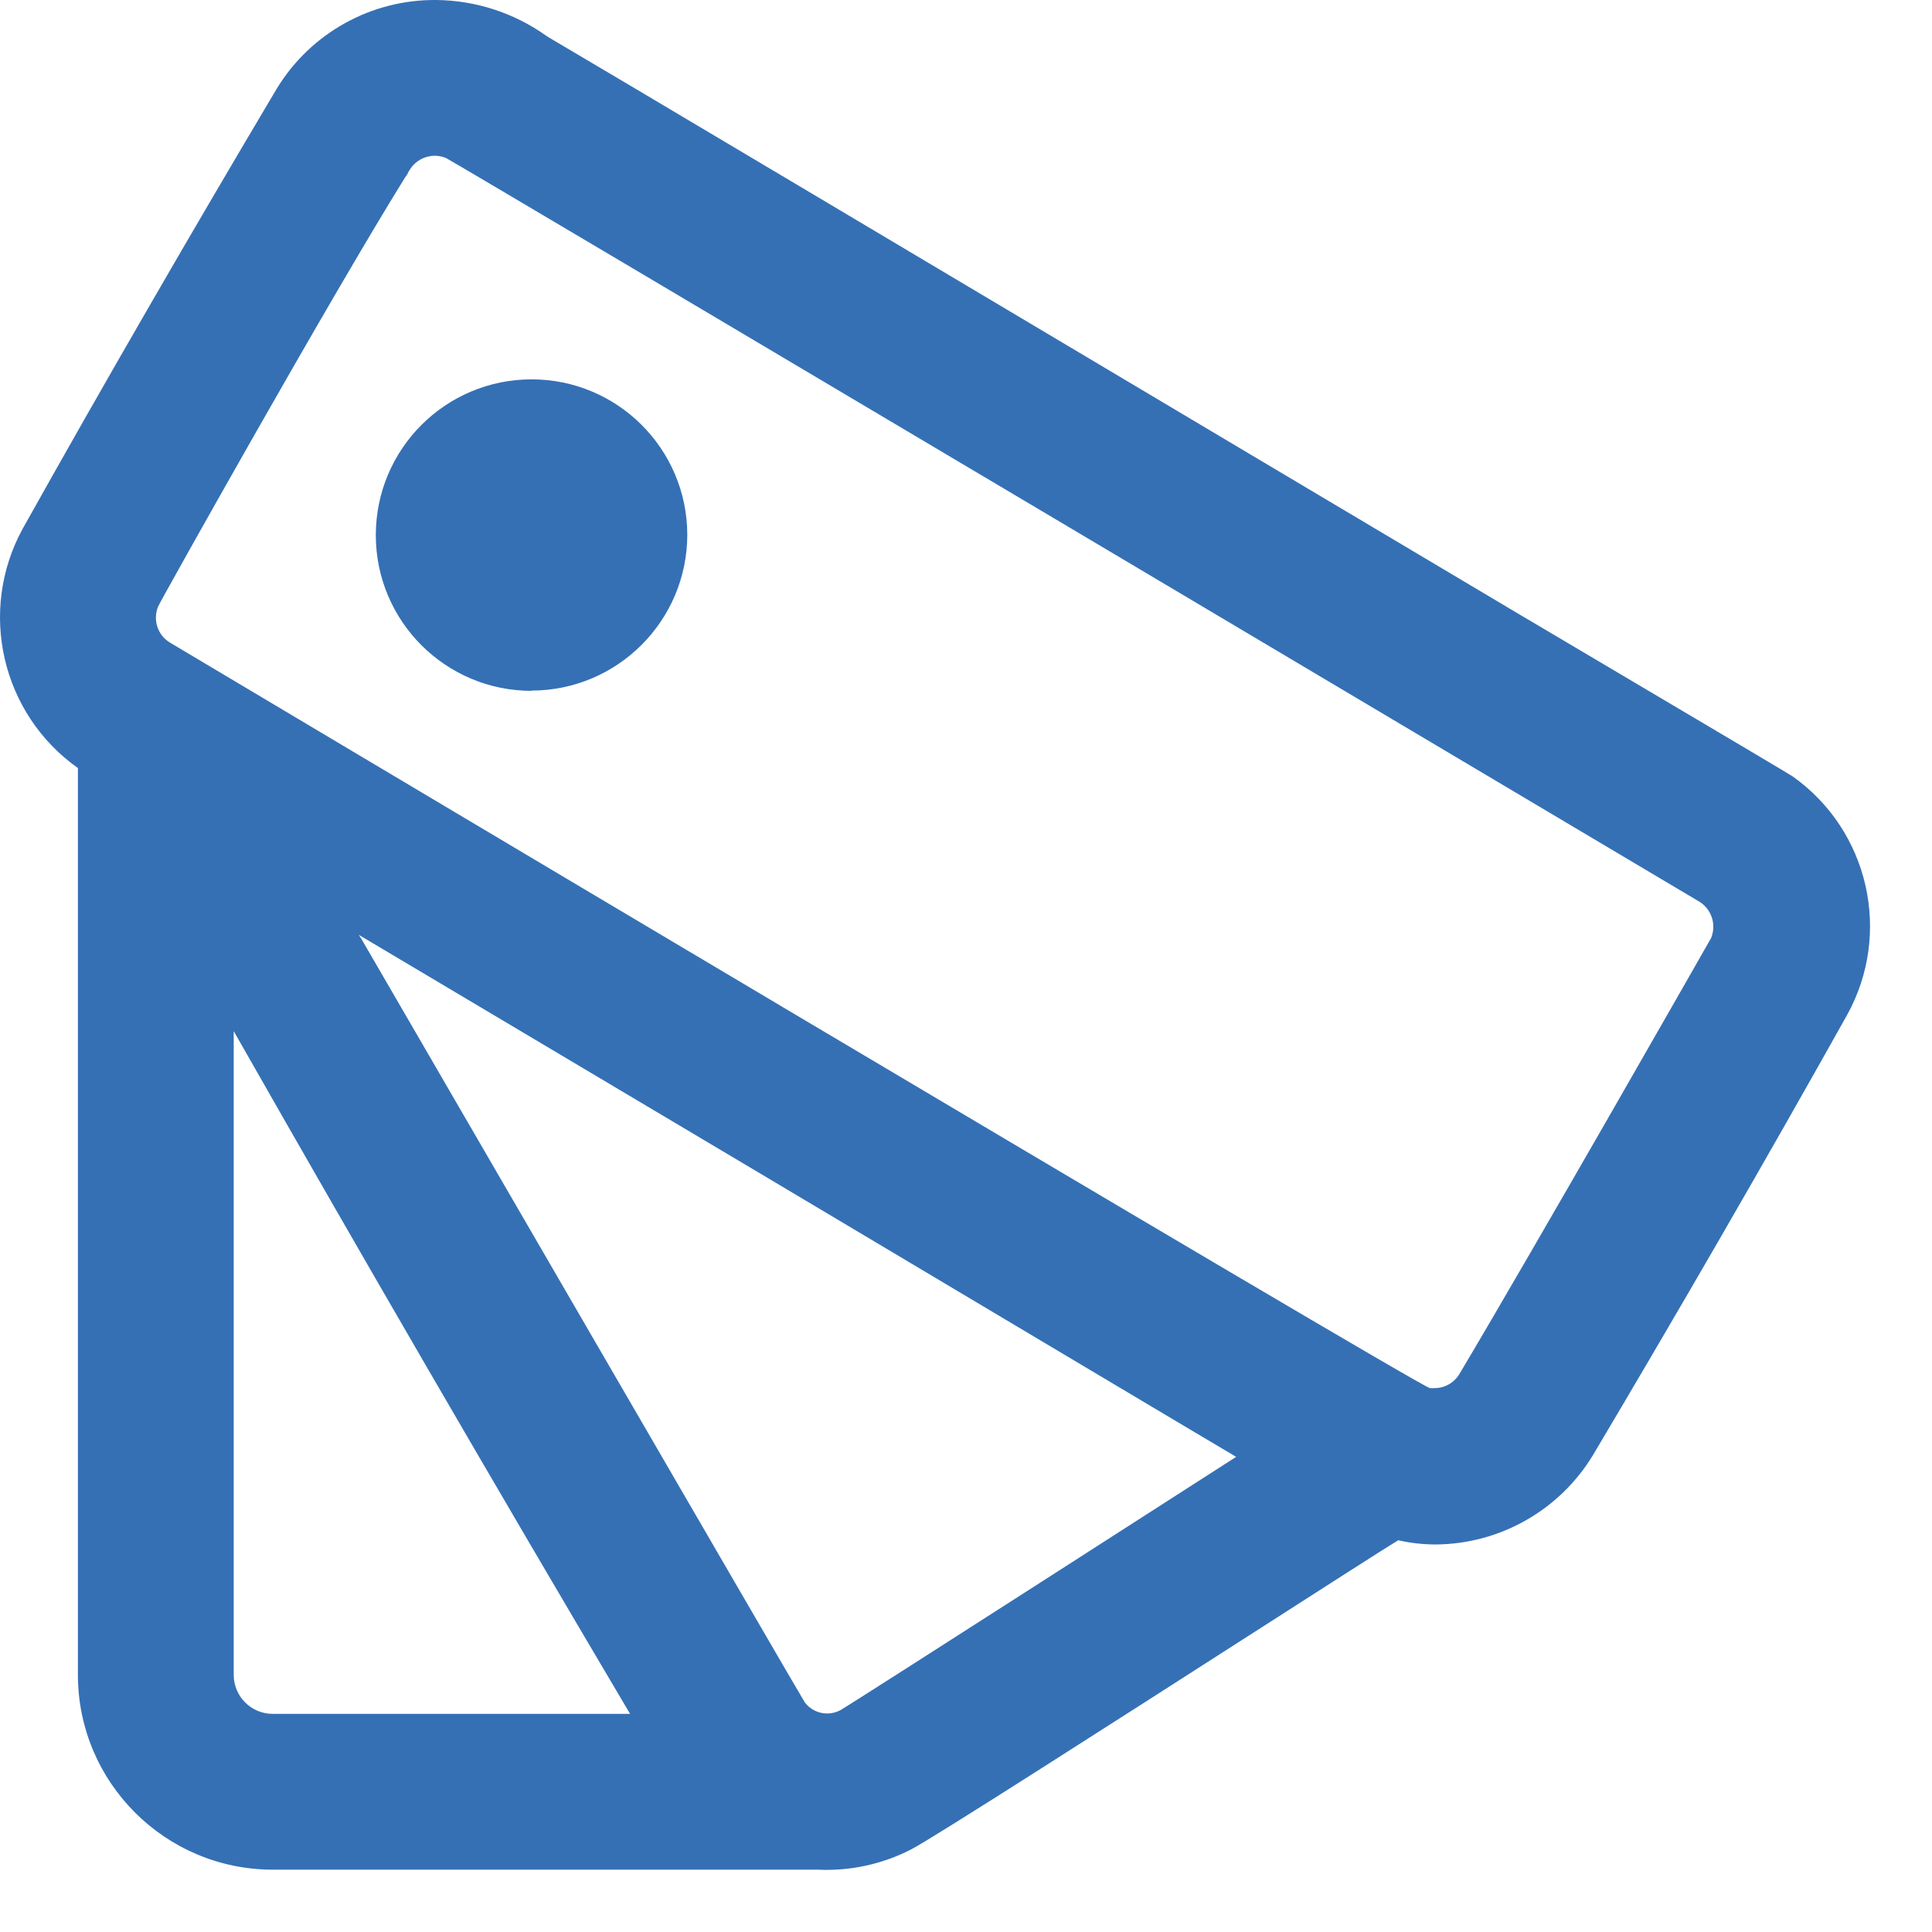 <svg width="31" height="31" viewBox="0 0 31 31" fill="none" xmlns="http://www.w3.org/2000/svg">
<path d="M13.125 30H4.376C2.65 29.998 1.251 28.6 1.25 26.874V12.324C0.024 11.455 -0.357 9.806 0.362 8.487C1.712 6.075 3.089 3.697 4.443 1.419C4.986 0.529 5.957 -0.009 6.999 -0C7.634 0.006 8.252 0.208 8.769 0.577L8.805 0.6C9.423 0.96 15.393 4.513 20.192 7.368L24.45 9.9L24.645 10.015C27.972 11.982 28.721 12.429 28.763 12.457C29.987 13.325 30.364 14.974 29.637 16.287C28.313 18.652 26.937 21.03 25.556 23.355C25.019 24.235 24.066 24.775 23.036 24.782C22.834 24.782 22.632 24.759 22.436 24.714C22.262 24.817 21.302 25.434 20.085 26.214C17.921 27.602 14.963 29.499 14.621 29.674C14.159 29.912 13.643 30.024 13.125 30ZM3.75 16.545V26.874C3.75 27.219 4.03 27.5 4.376 27.5H10.11C7.931 23.82 5.792 20.133 3.75 16.545ZM5.787 15.045C6.387 16.076 12.861 27.243 12.915 27.318C13 27.429 13.132 27.494 13.272 27.494C13.346 27.494 13.418 27.476 13.484 27.441C13.686 27.327 19.775 23.415 19.835 23.376C19.364 23.099 15.956 21.067 12.347 18.918L5.757 15L5.768 15.017L5.783 15.042V15.051L5.787 15.045ZM6.498 2.85C5.286 4.8 2.574 9.642 2.538 9.73C2.449 9.943 2.528 10.189 2.724 10.309C2.924 10.428 22.755 22.244 22.944 22.273C22.968 22.275 22.992 22.275 23.016 22.273C23.179 22.274 23.33 22.189 23.415 22.05C24.636 20 27.449 15.065 27.456 15.05C27.543 14.836 27.464 14.591 27.269 14.469C27.078 14.355 7.284 2.592 7.157 2.536C7.099 2.512 7.036 2.499 6.974 2.499C6.816 2.5 6.669 2.58 6.582 2.712L6.572 2.73L6.56 2.748L6.542 2.778V2.785L6.519 2.821L6.497 2.85H6.498ZM8.528 11.085C7.148 11.084 6.031 9.966 6.03 8.587C6.03 7.208 7.146 6.089 8.526 6.087C9.905 6.085 11.025 7.201 11.028 8.58C11.026 9.96 9.908 11.079 8.528 11.081V11.085Z" fill="#3570B5"/>
</svg>
